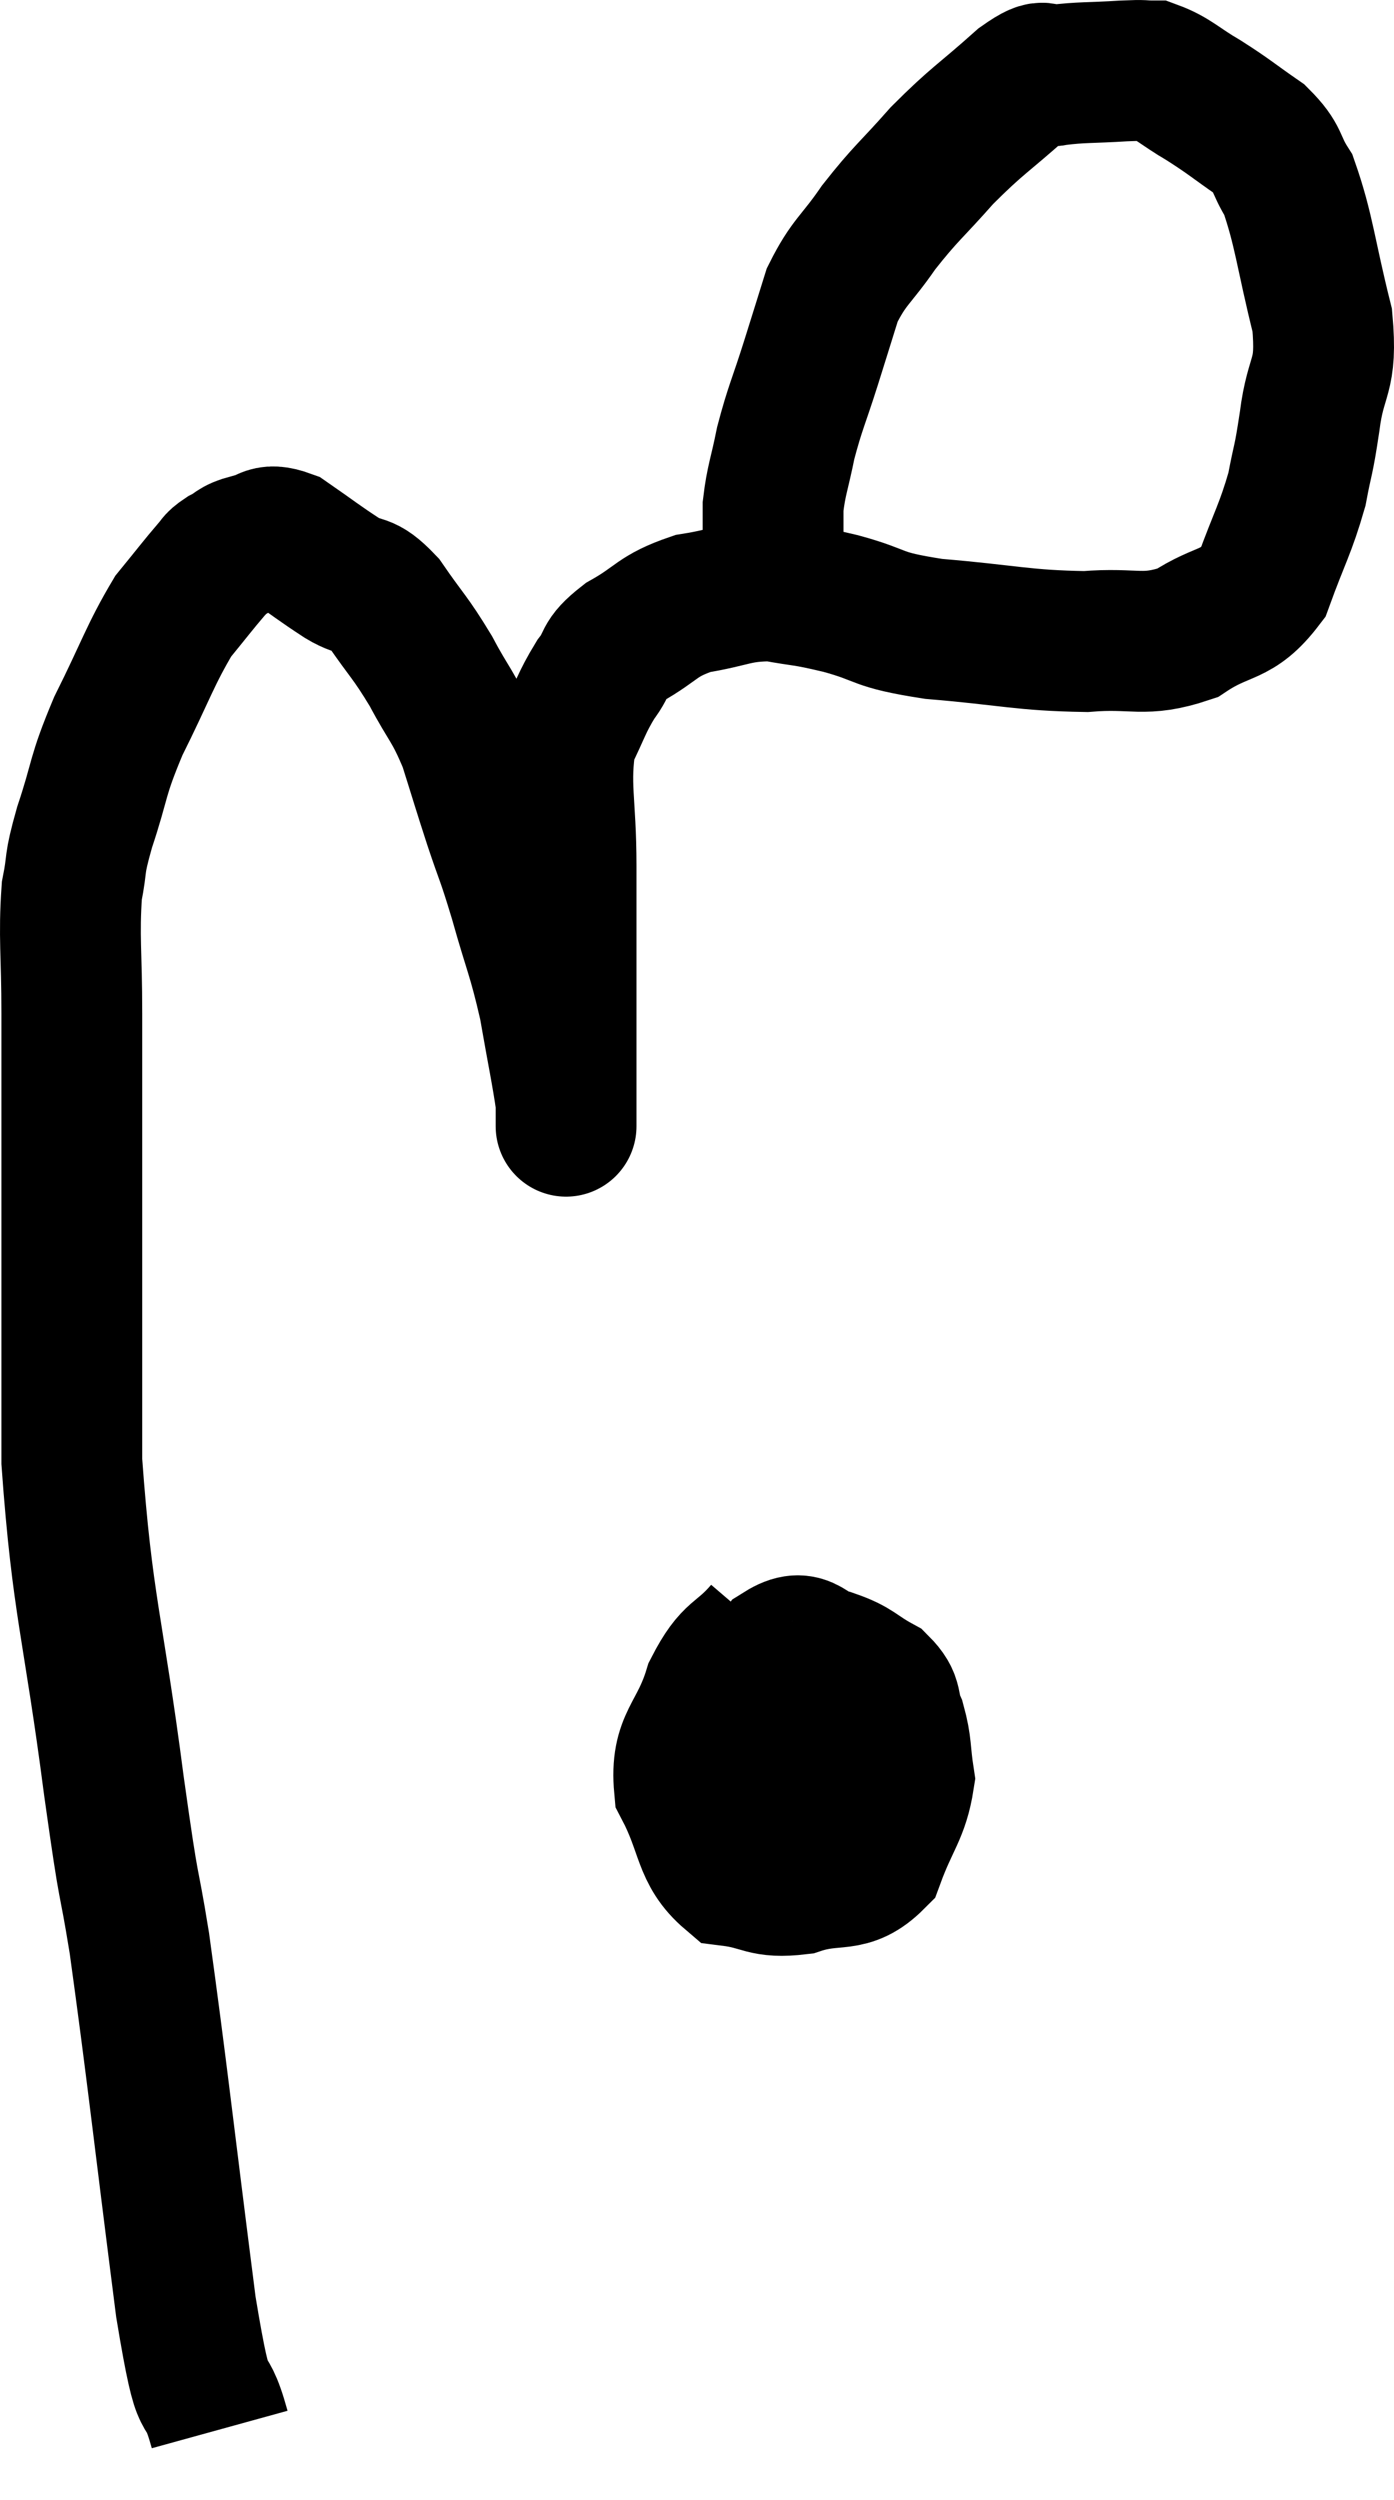<svg xmlns="http://www.w3.org/2000/svg" viewBox="11.7 10.033 19.799 35.487" width="19.799" height="35.487"><path d="M 14.82 44.52 C 14.58 43.65, 14.625 44.505, 14.34 42.78 C 14.01 40.2, 13.935 39.465, 13.68 37.62 C 13.5 36.51, 13.56 37.11, 13.32 35.4 C 13.02 33.09, 12.87 32.85, 12.72 30.78 C 12.72 28.95, 12.72 28.71, 12.72 27.12 C 12.72 25.77, 12.72 25.53, 12.72 24.42 C 12.72 23.55, 12.675 23.34, 12.72 22.68 C 12.81 22.23, 12.735 22.365, 12.9 21.78 C 13.14 21.06, 13.065 21.09, 13.38 20.34 C 13.77 19.56, 13.83 19.335, 14.16 18.78 C 14.43 18.45, 14.52 18.33, 14.7 18.12 C 14.79 18.03, 14.745 18.03, 14.88 17.94 C 15.06 17.85, 15.015 17.82, 15.24 17.76 C 15.51 17.73, 15.45 17.58, 15.78 17.7 C 16.17 17.97, 16.215 18.015, 16.56 18.24 C 16.86 18.42, 16.845 18.27, 17.16 18.6 C 17.49 19.08, 17.52 19.065, 17.82 19.56 C 18.09 20.07, 18.135 20.04, 18.36 20.58 C 18.54 21.15, 18.54 21.165, 18.72 21.72 C 18.9 22.26, 18.885 22.155, 19.08 22.8 C 19.29 23.55, 19.335 23.58, 19.5 24.3 C 19.62 24.99, 19.68 25.26, 19.74 25.68 C 19.74 25.83, 19.74 25.905, 19.74 25.98 C 19.74 25.98, 19.74 25.98, 19.74 25.98 C 19.74 25.98, 19.74 26.07, 19.74 25.98 C 19.74 25.8, 19.74 26.19, 19.74 25.62 C 19.74 24.66, 19.74 24.525, 19.74 23.7 C 19.74 23.01, 19.74 23.115, 19.74 22.32 C 19.74 21.42, 19.635 21.18, 19.74 20.52 C 19.95 20.1, 19.95 20.025, 20.16 19.68 C 20.37 19.41, 20.235 19.41, 20.58 19.14 C 21.06 18.87, 21.015 18.78, 21.54 18.6 C 22.11 18.51, 22.155 18.42, 22.68 18.42 C 23.16 18.51, 23.07 18.465, 23.64 18.6 C 24.3 18.78, 24.09 18.825, 24.96 18.96 C 26.04 19.05, 26.22 19.125, 27.12 19.14 C 27.84 19.08, 27.93 19.23, 28.56 19.02 C 29.1 18.66, 29.25 18.81, 29.64 18.3 C 29.88 17.64, 29.955 17.55, 30.12 16.98 C 30.21 16.5, 30.21 16.62, 30.3 16.02 C 30.39 15.3, 30.555 15.42, 30.48 14.58 C 30.24 13.62, 30.225 13.305, 30 12.66 C 29.79 12.33, 29.88 12.3, 29.58 12 C 29.19 11.73, 29.175 11.7, 28.8 11.46 C 28.44 11.25, 28.365 11.145, 28.08 11.04 C 27.87 11.04, 28.005 11.025, 27.66 11.04 C 27.18 11.07, 27.06 11.055, 26.7 11.1 C 26.46 11.16, 26.625 10.935, 26.22 11.22 C 25.65 11.73, 25.59 11.73, 25.08 12.24 C 24.63 12.75, 24.57 12.765, 24.18 13.26 C 23.85 13.74, 23.76 13.74, 23.52 14.22 C 23.37 14.7, 23.385 14.655, 23.22 15.18 C 23.04 15.75, 22.995 15.81, 22.86 16.32 C 22.77 16.77, 22.725 16.845, 22.68 17.22 C 22.68 17.52, 22.68 17.67, 22.68 17.82 C 22.68 17.82, 22.68 17.775, 22.68 17.82 C 22.68 17.91, 22.68 17.835, 22.68 18 C 22.68 18.24, 22.68 18.36, 22.68 18.48 C 22.68 18.48, 22.68 18.48, 22.68 18.48 C 22.68 18.48, 22.68 18.48, 22.68 18.48 C 22.68 18.48, 22.68 18.48, 22.68 18.48 L 22.68 18.48" fill="none" stroke="black" stroke-width="2"></path><path d="M 22.56 33.18 C 22.2 33.6, 22.125 33.465, 21.84 34.02 C 21.63 34.71, 21.36 34.74, 21.42 35.4 C 21.75 36.03, 21.675 36.315, 22.08 36.66 C 22.56 36.72, 22.53 36.84, 23.04 36.78 C 23.58 36.6, 23.745 36.795, 24.12 36.42 C 24.33 35.85, 24.465 35.76, 24.54 35.28 C 24.48 34.89, 24.51 34.83, 24.42 34.5 C 24.3 34.23, 24.405 34.185, 24.18 33.96 C 23.85 33.78, 23.865 33.72, 23.52 33.6 C 23.16 33.54, 23.16 33.255, 22.8 33.48 C 22.44 33.99, 22.26 34.095, 22.08 34.5 C 22.08 34.8, 22.08 34.8, 22.08 35.1 C 22.08 35.4, 22.005 35.505, 22.08 35.7 C 22.23 35.79, 22.11 35.835, 22.38 35.88 C 22.77 35.88, 22.89 35.97, 23.16 35.88 C 23.31 35.7, 23.385 35.73, 23.46 35.52 C 23.46 35.28, 23.46 35.28, 23.46 35.04 C 23.46 34.8, 23.46 34.755, 23.46 34.56 C 23.46 34.41, 23.505 34.38, 23.46 34.26 C 23.37 34.17, 23.34 34.14, 23.28 34.08 C 23.25 34.05, 23.25 33.975, 23.22 34.02 C 23.19 34.14, 23.175 34.095, 23.16 34.26 C 23.16 34.47, 23.16 34.53, 23.16 34.68 C 23.16 34.77, 23.16 34.815, 23.16 34.86 C 23.16 34.86, 23.145 34.845, 23.16 34.86 L 23.22 34.92" fill="none" stroke="black" stroke-width="2"></path></svg>